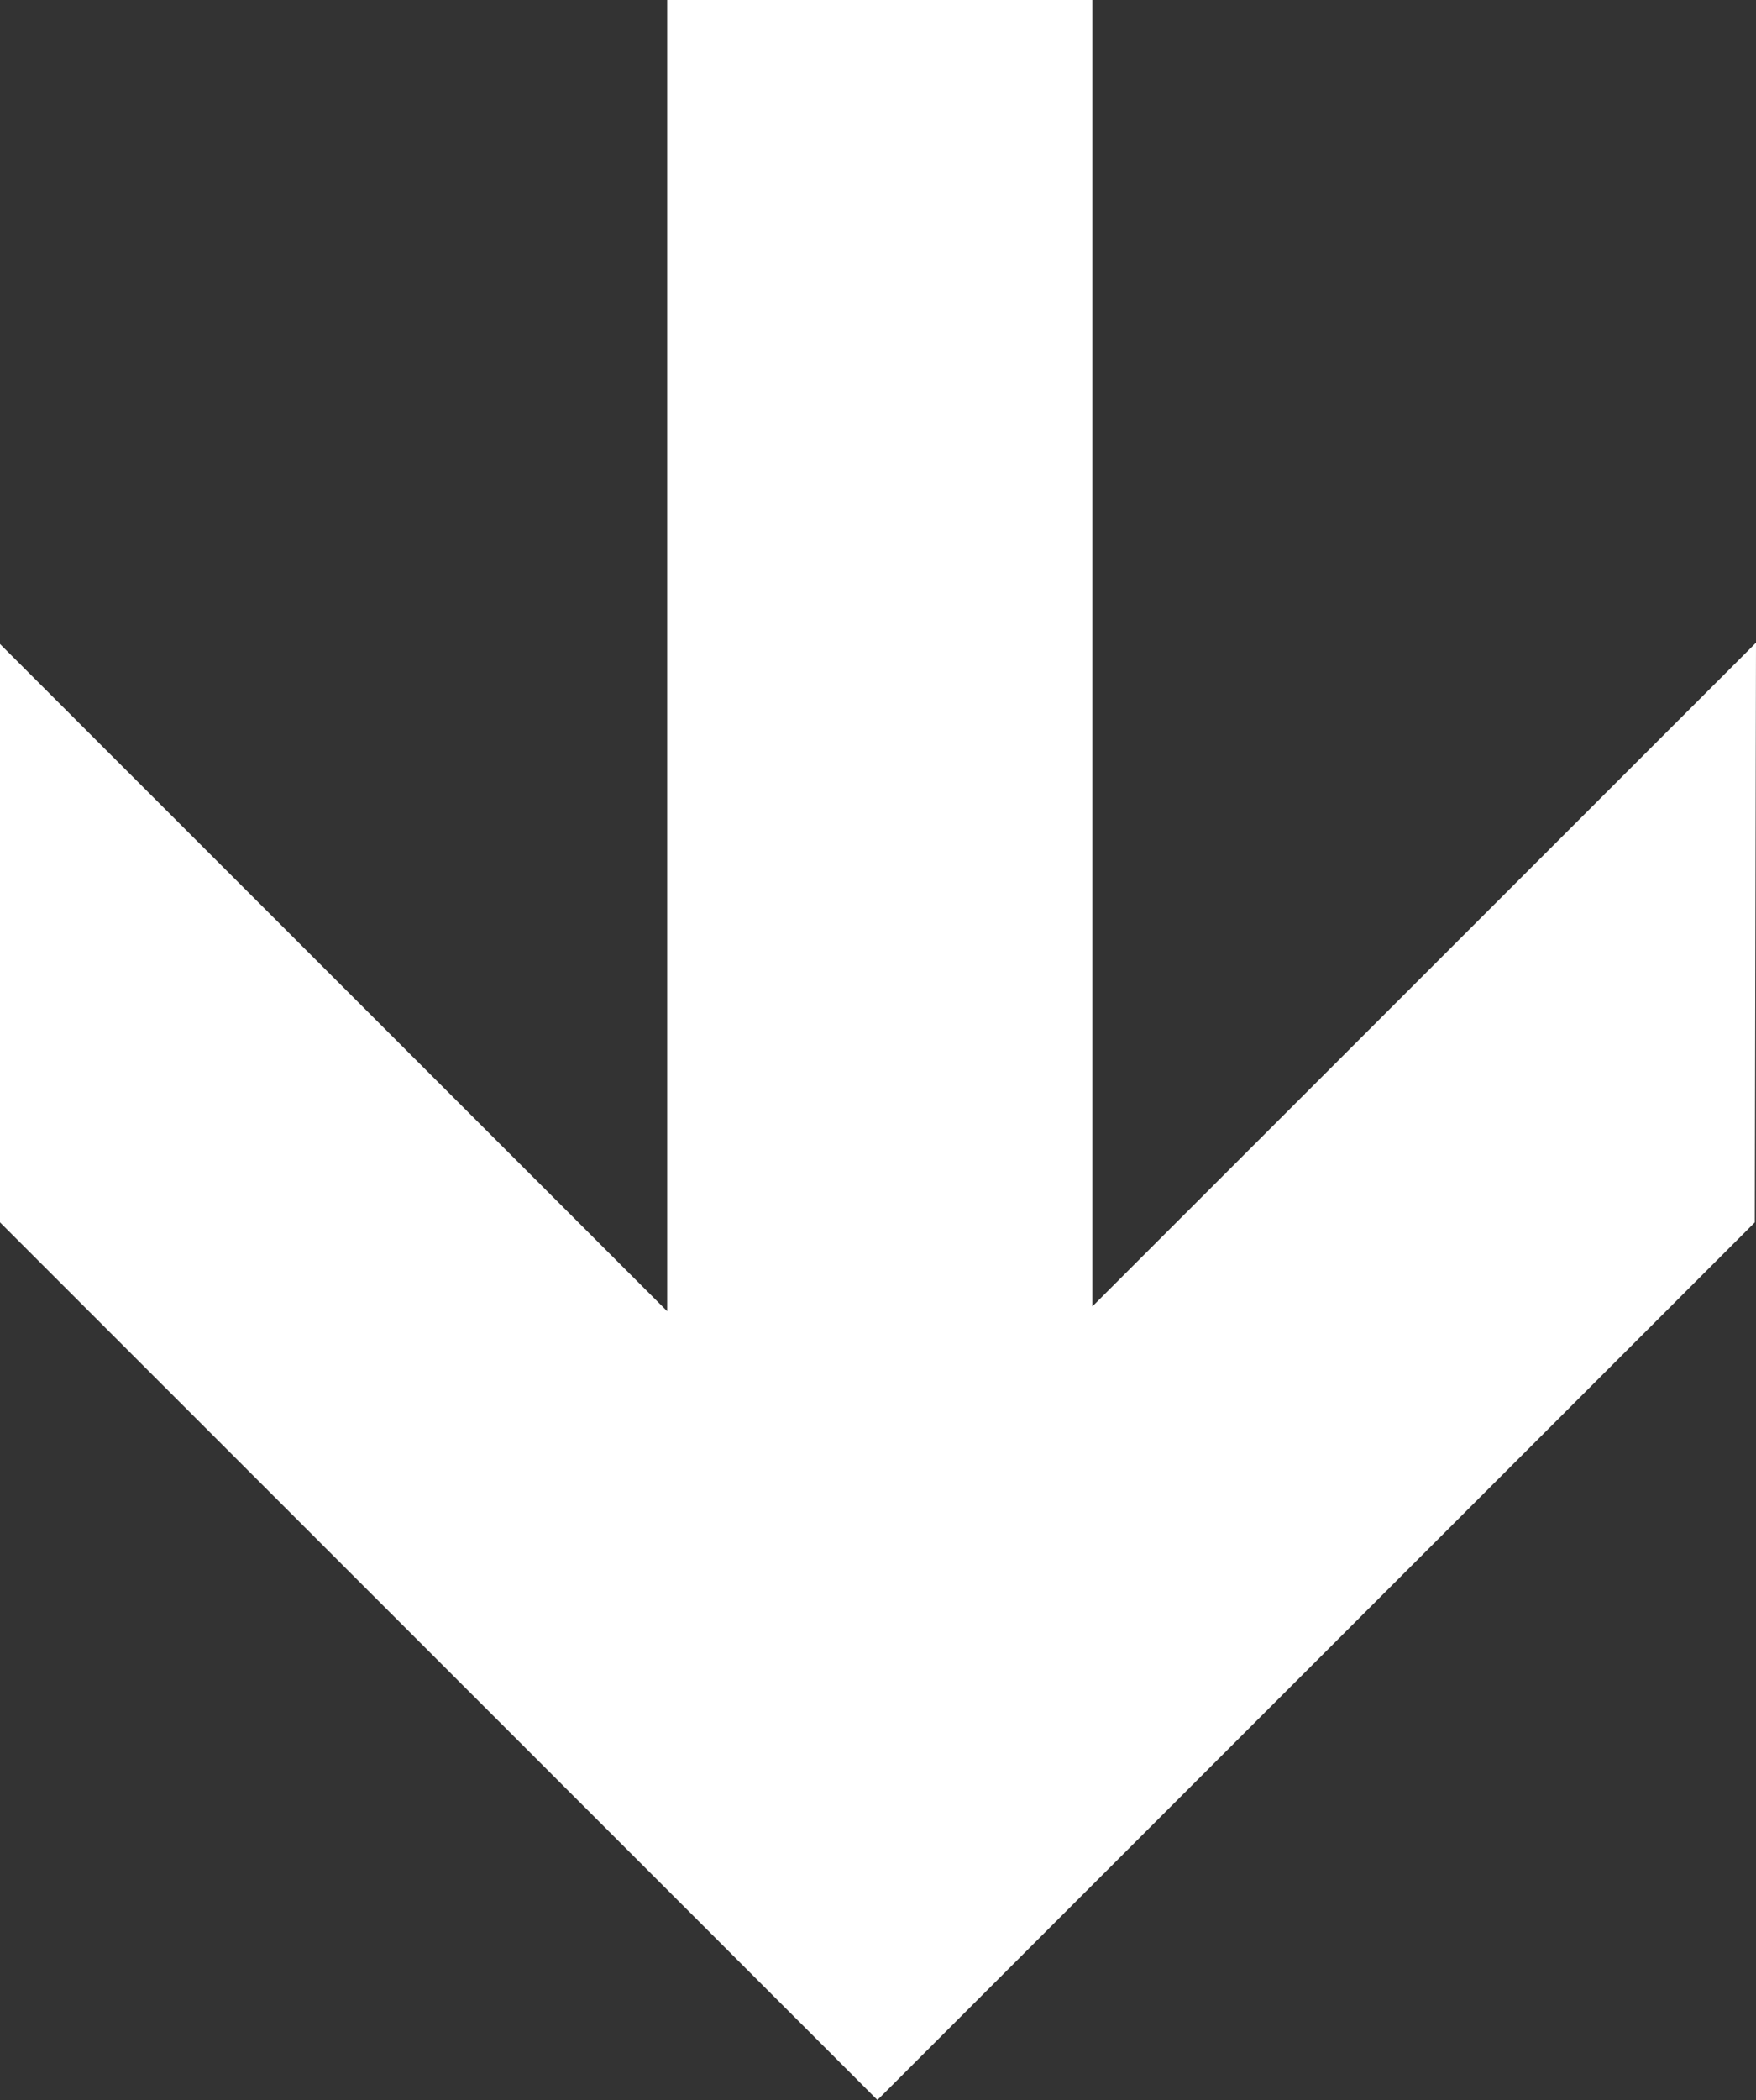 <svg xmlns="http://www.w3.org/2000/svg" xmlns:xlink="http://www.w3.org/1999/xlink" id="Layer_1" width="83.64" height="100" x="0" y="0" enable-background="new 0 0 83.64 100" version="1.0" viewBox="0 0 83.64 100" xml:space="preserve"><rect x="0" y="0" width="83.64" height="100" fill="#333333" stroke="none"/><polygon fill="#fff" points="83.584 58.208 41.792 100 0 58.208 0 30.666 31.777 62.437 31.777 0 52.03 0 52.03 62.213 83.64 30.606 83.584 58.208"/></svg>